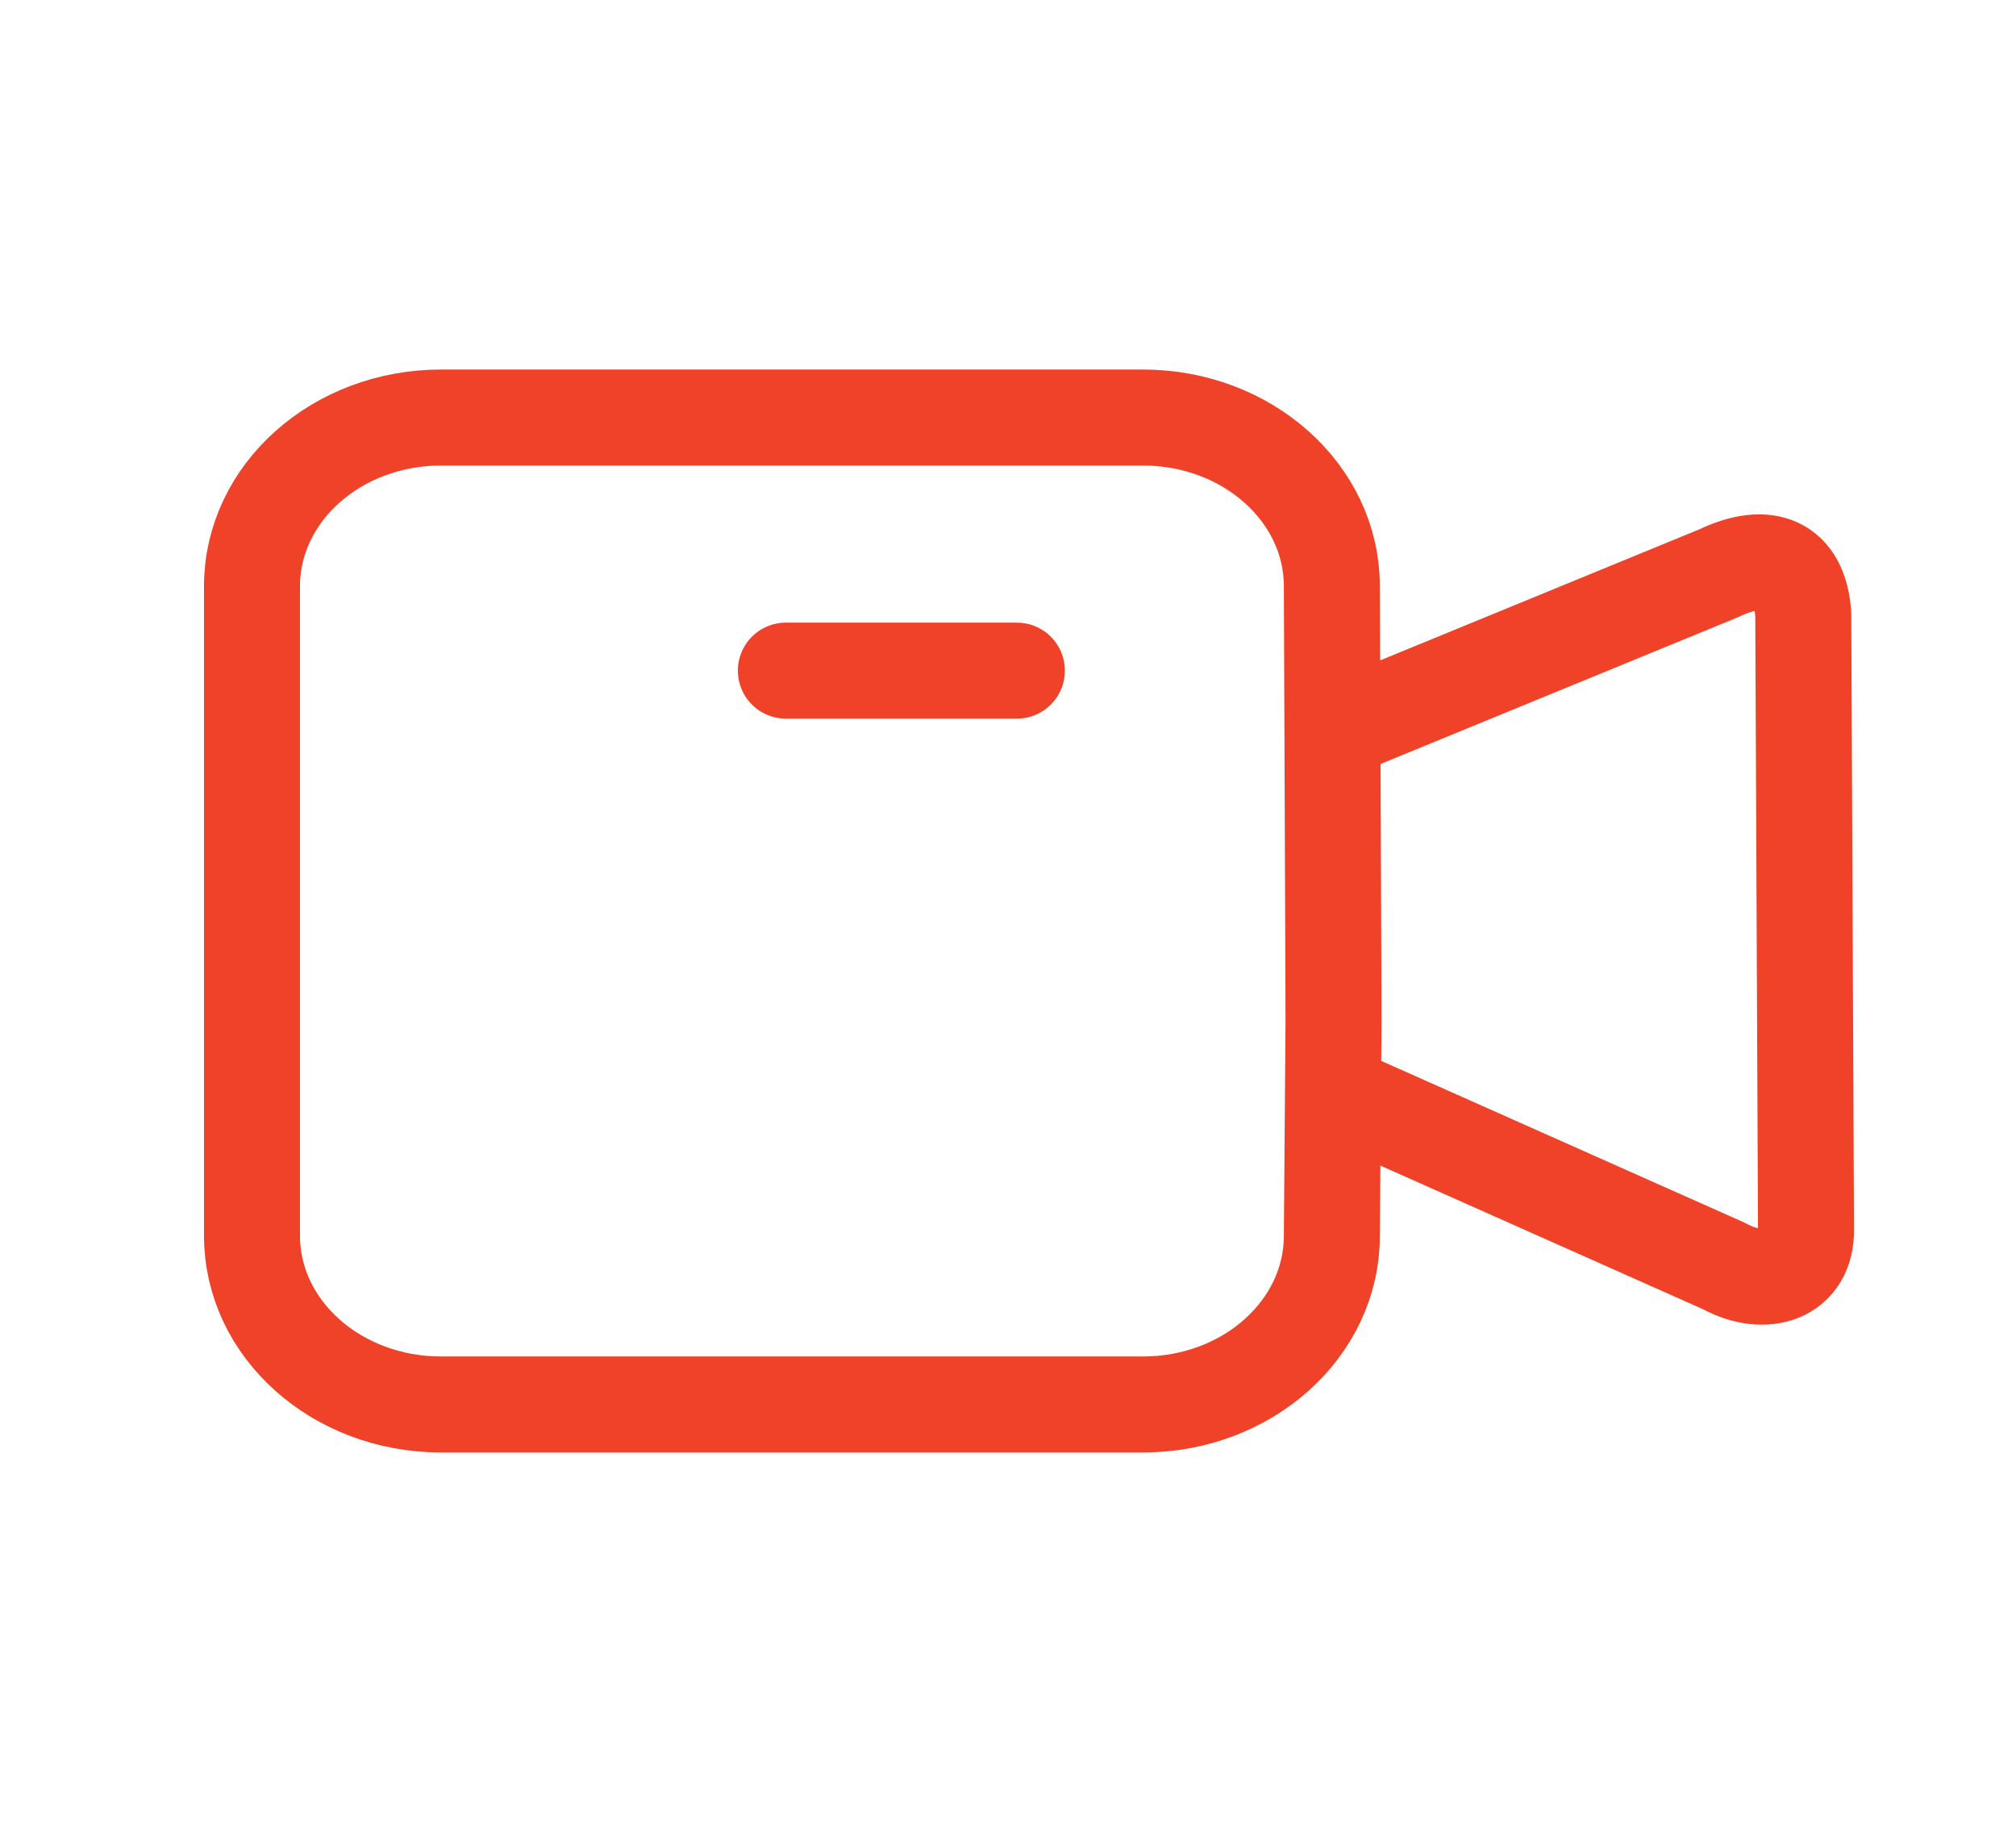 <svg width="42" height="38" viewBox="0 0 42 38" xmlns="http://www.w3.org/2000/svg">
<path d="M21.185 13.972H16.372M27.782 22.755L35.919 26.378C36.763 26.842 37.648 26.569 37.625 25.601L37.568 12.797C37.496 11.747 36.81 11.46 35.8 11.946L27.759 15.248M9.188 29.261H23.81C25.984 29.261 27.747 27.688 27.747 25.746L27.782 21.238L27.747 12.214C27.747 10.273 25.984 8.699 23.81 8.699H9.188C7.013 8.699 5.25 10.273 5.25 12.214V25.746C5.25 27.688 7.013 29.261 9.188 29.261Z" stroke="#EF4229" stroke-width="2" stroke-linecap="round" stroke-linejoin="round" fill="none"/>
</svg>
